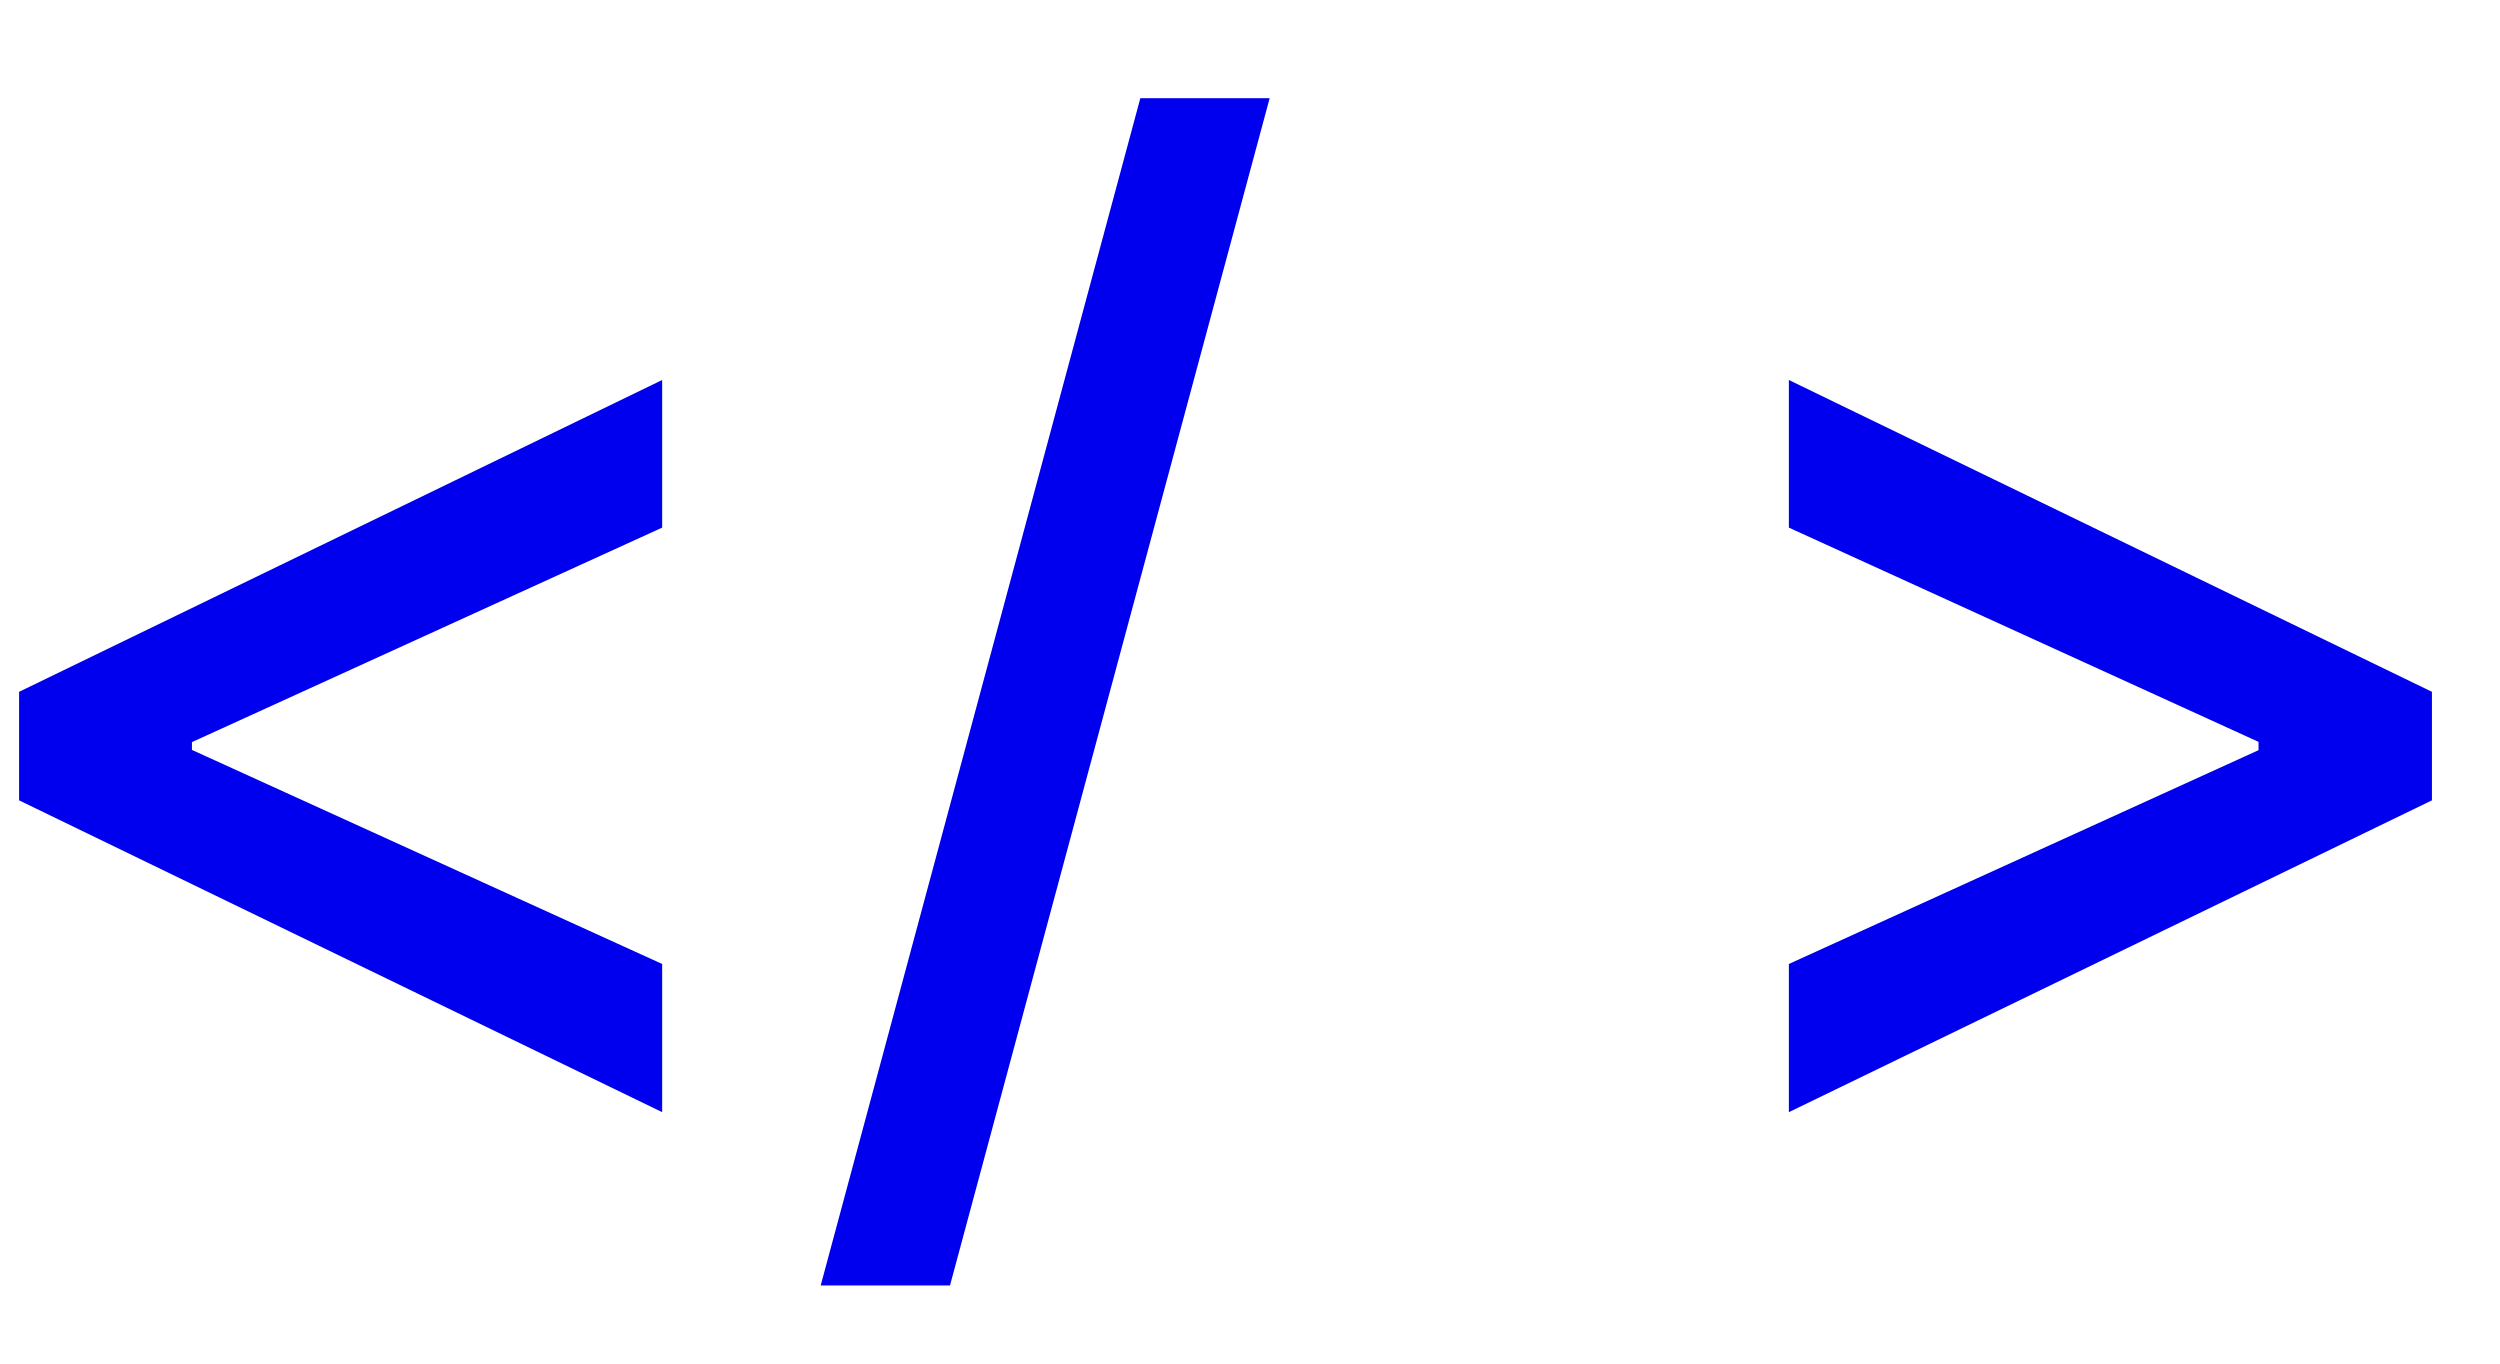<svg width="22" height="12" viewBox="0 0 22 12" fill="none" xmlns="http://www.w3.org/2000/svg">
<path d="M0.168 7.043V6.088L5.827 3.344V4.643L1.651 6.548L1.689 6.472V6.655L1.651 6.582L5.827 8.483V9.787L0.168 7.043ZM11.173 0.864L8.36 11.312H7.222L10.035 0.864H11.173ZM21.401 7.043L15.742 9.787V8.483L19.918 6.582L19.875 6.655V6.472L19.918 6.548L15.742 4.643V3.344L21.401 6.088V7.043Z" fill="#0000EE"/>
</svg>
